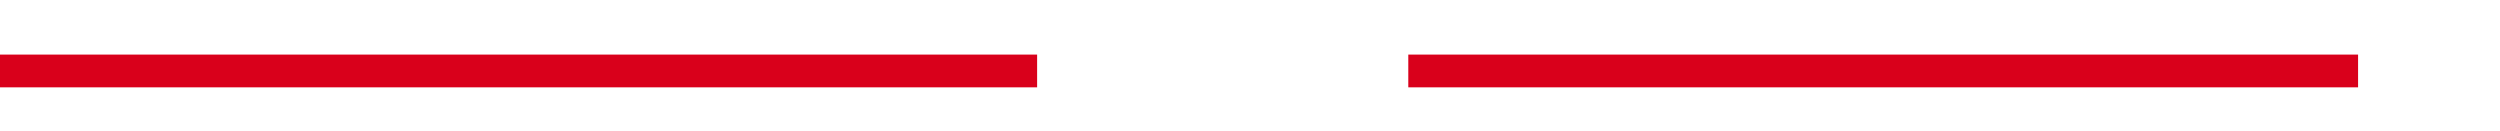 ﻿<?xml version="1.0" encoding="utf-8"?>
<svg version="1.1" xmlns:xlink="http://www.w3.org/1999/xlink" width="229px" height="12px" preserveAspectRatio="xMinYMid meet" viewBox="2981 732  229 10" xmlns="http://www.w3.org/2000/svg">
  <defs>
    <mask fill="white" id="clip41">
      <path d="M 3076 723  L 3110 723  L 3110 751  L 3076 751  Z M 2981 723  L 3215 723  L 3215 751  L 2981 751  Z " fill-rule="evenodd" />
    </mask>
  </defs>
  <path d="M 3076 737.5  L 2981 737.5  M 3110 737.5  L 3197 737.5  " stroke-width="3" stroke="#d9001b" fill="none" />
  <path d="M 3195 746.4  L 3204 737.5  L 3195 728.6  L 3195 746.4  Z " fill-rule="nonzero" fill="#d9001b" stroke="none" mask="url(#clip41)" />
</svg>